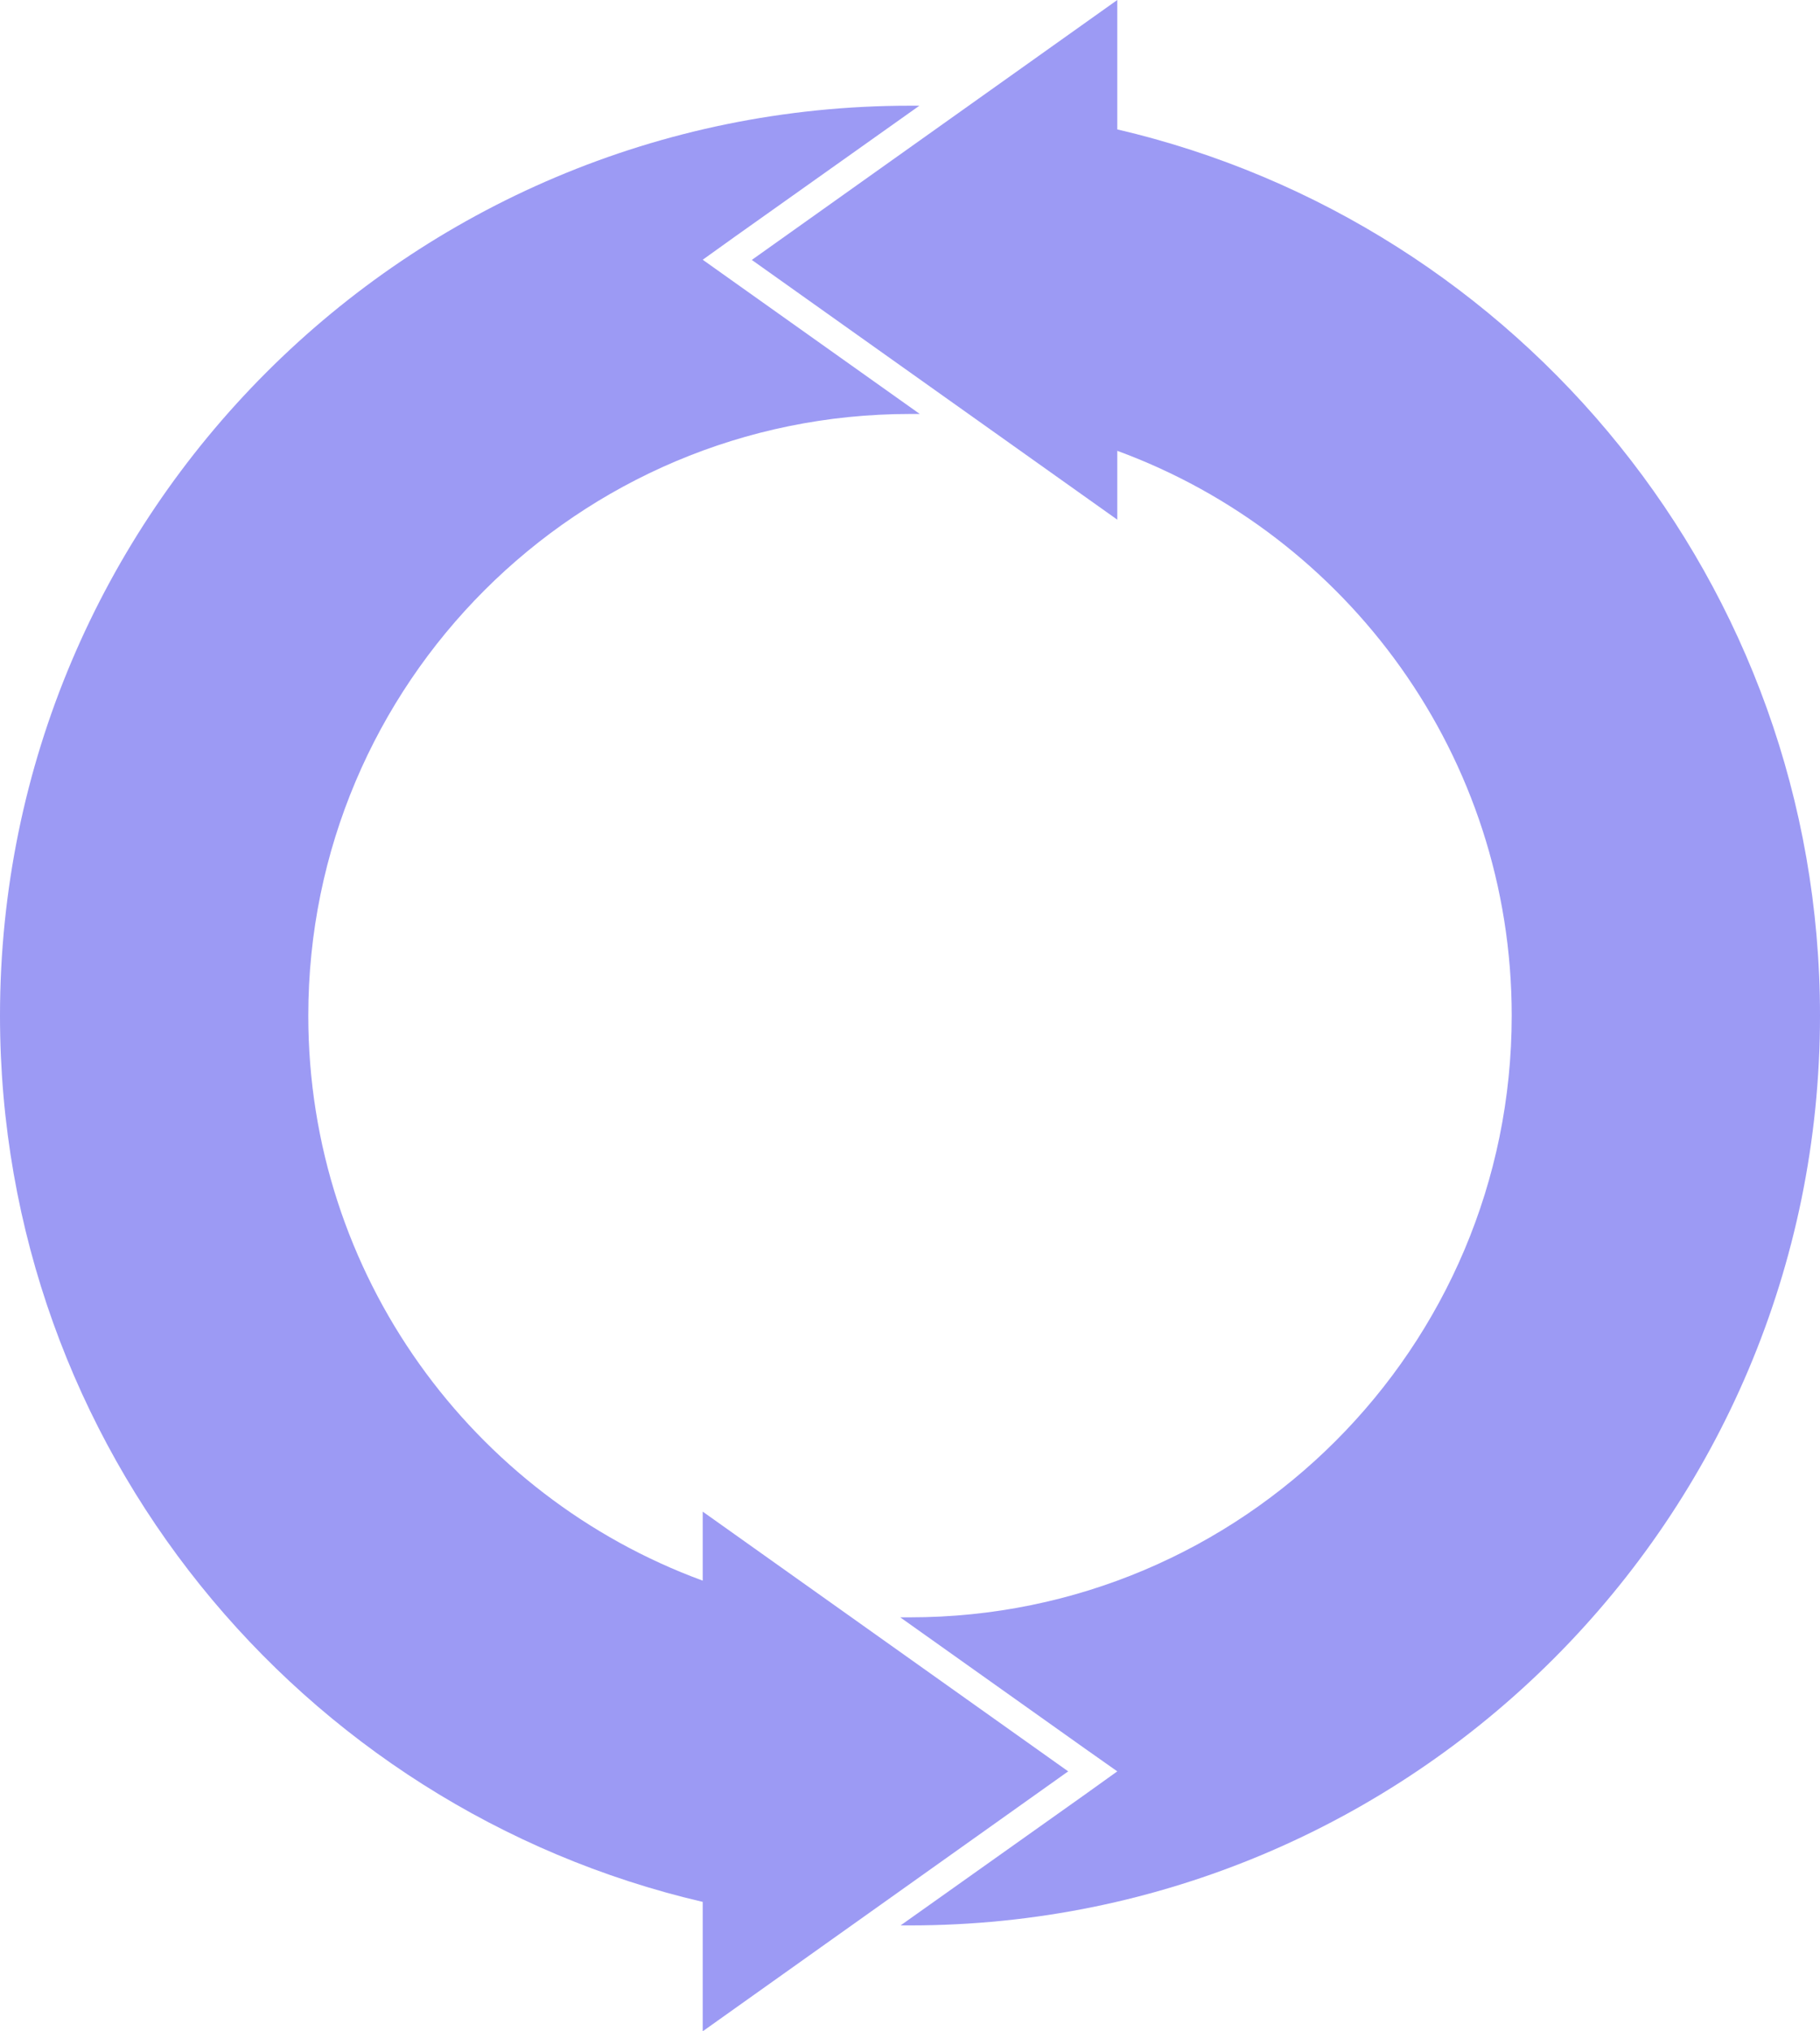 <svg xmlns="http://www.w3.org/2000/svg" width="967.6" height="1080" viewBox="0 0 967.6 1080">
  <g id="Слой_2" data-name="Слой 2">
    <g id="Arrow_128">
      <g id="Arrow_128-2" data-name="Arrow_128">
        <path d="M567.9,941.8,373.6,803.7v36.7C251.2,795.5,163.9,677.9,163.9,540c0-176.7,143.3-319.9,319.9-319.9H489l-98.1-69.7-17.3-12.3,17.3-12.4,97.9-69.5h-5C216.6,56.2,0,272.8,0,540c0,229.3,159.5,421.3,373.6,471.2V1080Z" fill="#9c9af4"/>
        <path d="M594,68.8V0L399.7,138.2,594,276.3V239.7C716.4,284.6,803.7,402.1,803.7,540c0,176.7-143.2,319.9-319.9,319.9h-5.2l98.1,69.7L594,941.8l-17.3,12.4-97.9,69.5h5c267.2,0,483.8-216.6,483.8-483.8C967.6,310.7,808.1,118.7,594,68.8Z" fill="#9c9af4"/>
      </g>
    </g>
  </g>
</svg>
